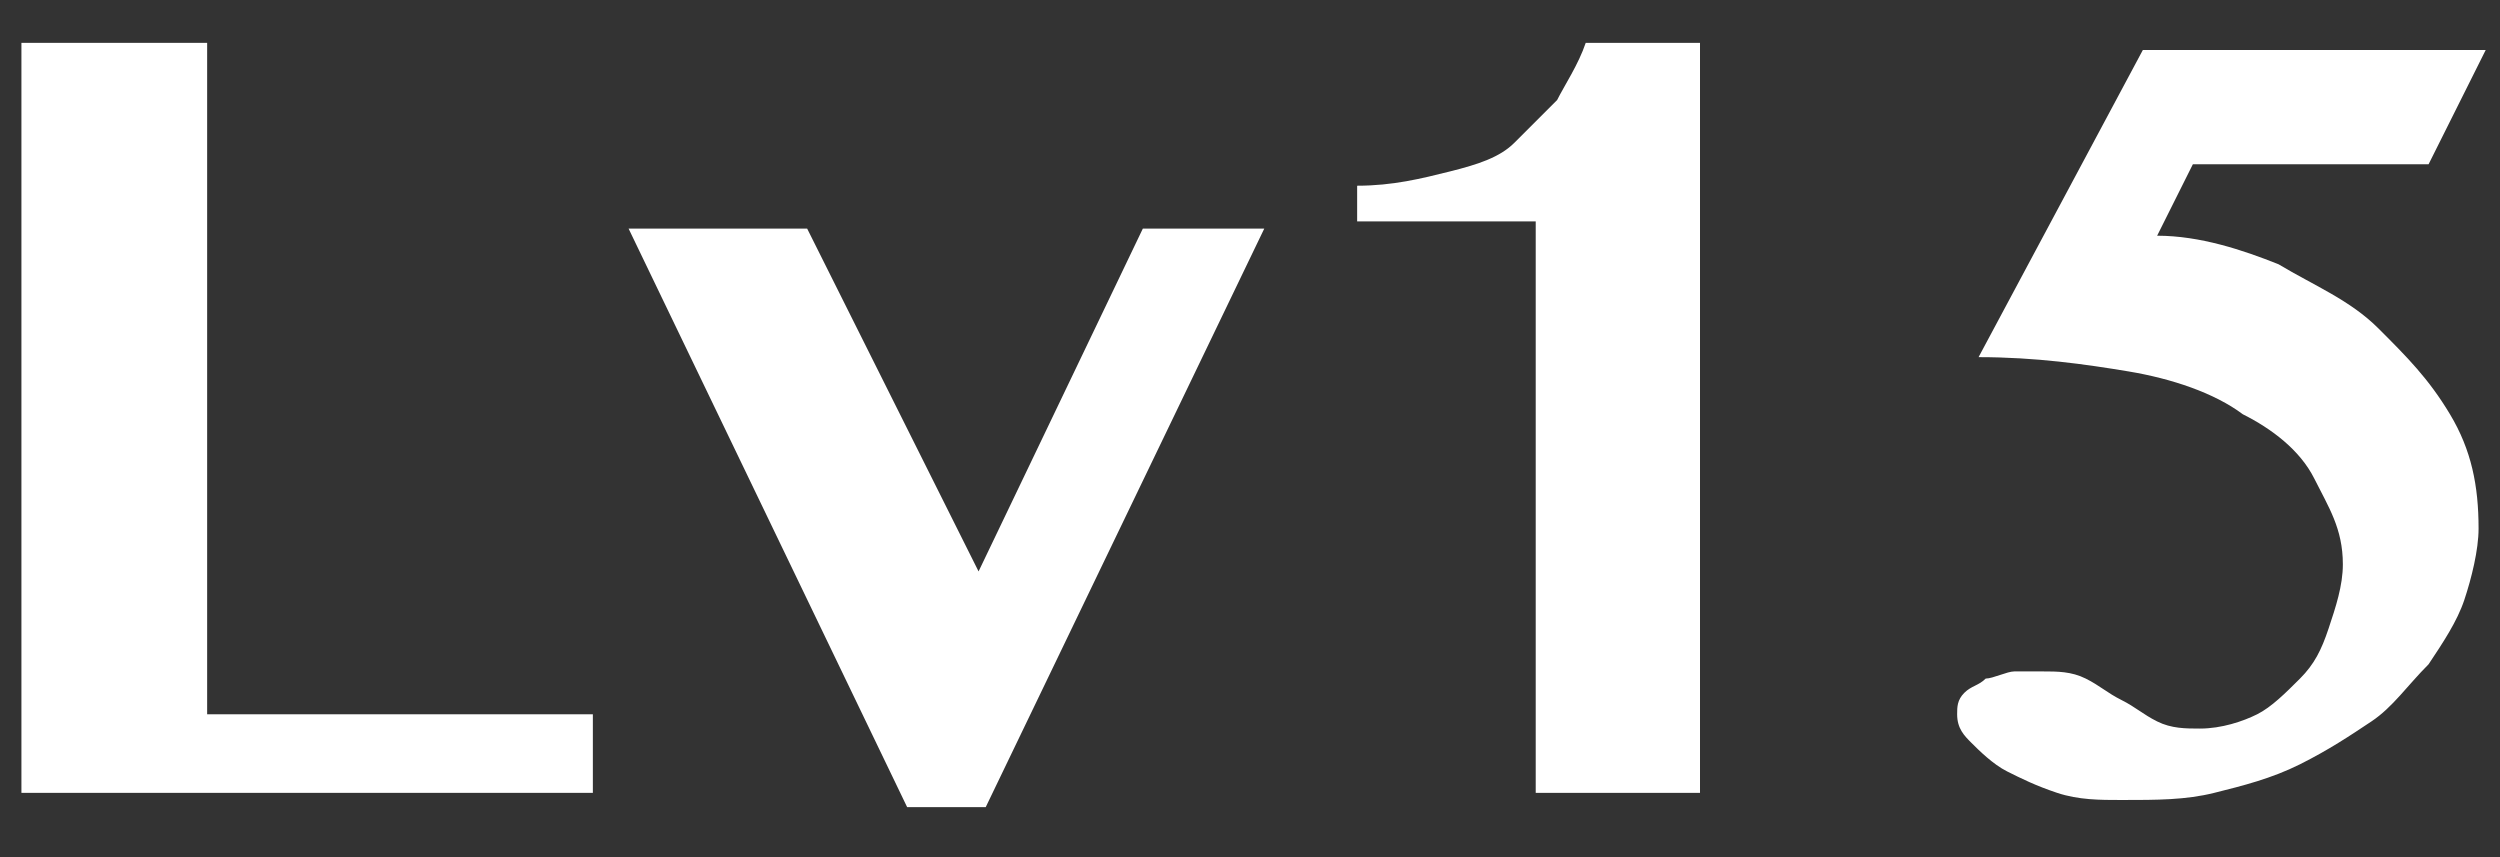 <?xml version="1.0" encoding="utf-8"?>
<!-- Generator: Adobe Illustrator 22.0.1, SVG Export Plug-In . SVG Version: 6.00 Build 0)  -->
<svg version="1.1" id="图层_1" xmlns="http://www.w3.org/2000/svg" xmlns:xlink="http://www.w3.org/1999/xlink" x="0px" y="0px"
	 viewBox="0 0 35 12" style="enable-background:new 0 0 35 12;" xml:space="preserve">
<rect x="0" y="0" width="35" height="12" fill="#333333" stroke="none"/>
<style type="text/css">
	.st0{fill:#FFFFFF;}
</style>
<title>Lv15备份 9</title>
<desc>Created with Sketch.</desc>
<g>
	<polygon class="st0" points="2.9,0.6 0.3,0.6 0.3,11.1 8.3,11.1 8.3,10 2.9,10 	"/>
	<polygon class="st0" points="13.7,8 11.3,3.2 8.8,3.2 12.7,11.3 13.8,11.3 17.7,3.2 16,3.2 	"/>
	<path class="st0" d="M21.8,1.4c-0.2,0.2-0.4,0.4-0.6,0.6c-0.2,0.2-0.5,0.3-0.9,0.4c-0.4,0.1-0.8,0.2-1.3,0.2v0.5h2.5v8h2.3V0.6
		h-1.6C22.1,0.9,21.9,1.2,21.8,1.4z"/>
	<path class="st0" d="M33.3,4.6c-0.4-0.4-0.9-0.6-1.4-0.9c-0.5-0.2-1.1-0.4-1.7-0.4l0.5-1H34l0.8-1.6H30l-2.3,4.3
		c0.8,0,1.5,0.1,2.1,0.2s1.2,0.3,1.6,0.6c0.4,0.2,0.8,0.5,1,0.9c0.2,0.4,0.4,0.7,0.4,1.2c0,0.3-0.1,0.6-0.2,0.9
		c-0.1,0.3-0.2,0.5-0.4,0.7s-0.4,0.4-0.6,0.5s-0.5,0.2-0.8,0.2c-0.2,0-0.4,0-0.6-0.1s-0.3-0.2-0.5-0.3s-0.3-0.2-0.5-0.3
		c-0.2-0.1-0.4-0.1-0.6-0.1c-0.1,0-0.3,0-0.4,0c-0.1,0-0.3,0.1-0.4,0.1c-0.1,0.1-0.2,0.1-0.3,0.2c-0.1,0.1-0.1,0.2-0.1,0.3
		c0,0.2,0.1,0.3,0.2,0.4s0.3,0.3,0.5,0.4c0.2,0.1,0.4,0.2,0.7,0.3c0.3,0.1,0.6,0.1,0.9,0.1c0.5,0,0.9,0,1.3-0.1
		c0.4-0.1,0.8-0.2,1.2-0.4c0.4-0.2,0.7-0.4,1-0.6c0.3-0.2,0.5-0.5,0.8-0.8c0.2-0.3,0.4-0.6,0.5-0.9s0.2-0.7,0.2-1
		c0-0.6-0.1-1.1-0.4-1.6S33.7,5,33.3,4.6z"/>
</g>
</svg>
